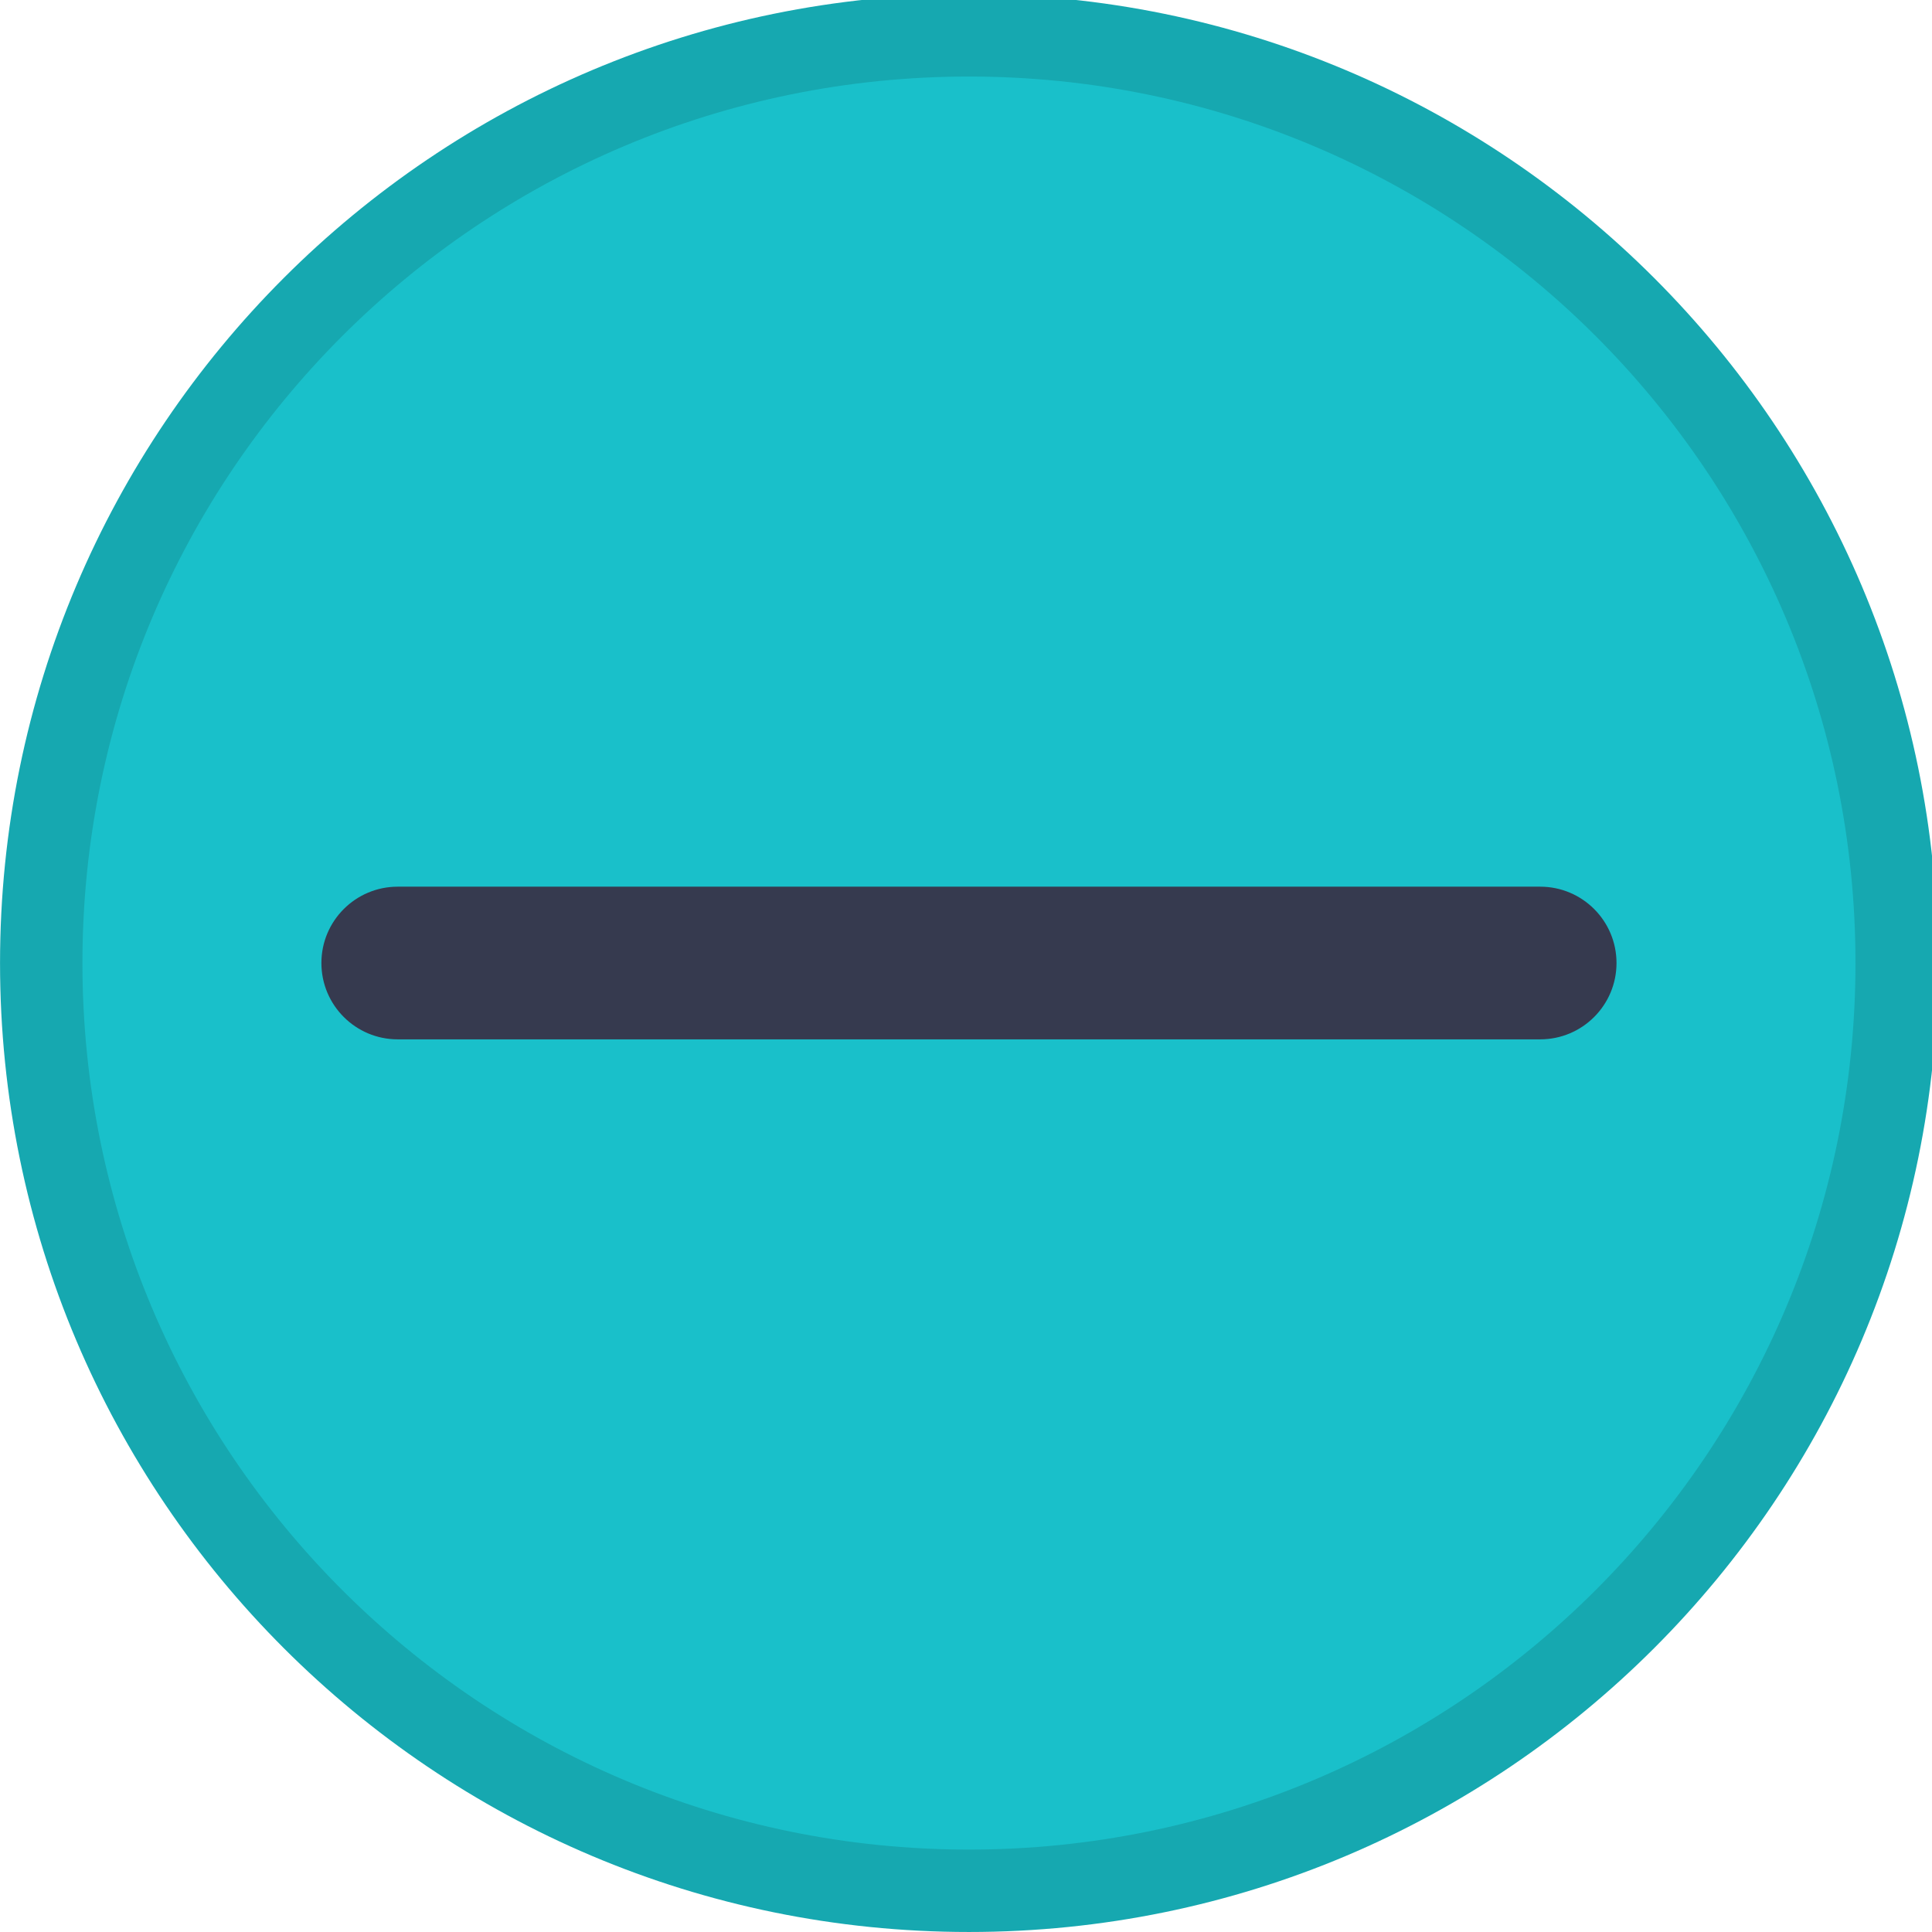<?xml version="1.0" encoding="UTF-8" standalone="no"?>
<svg viewBox="0 0 50 50"
 xmlns="http://www.w3.org/2000/svg" xmlns:xlink="http://www.w3.org/1999/xlink" version="1.2" baseProfile="tiny">
<title>Qt SVG Document</title>
<desc>Generated with Qt</desc>
<defs>
</defs>
<g fill="none" stroke="black" stroke-width="1" fill-rule="evenodd" stroke-linecap="square" stroke-linejoin="bevel" >

<g fill="#16a8b0" fill-opacity="1" stroke="none" transform="matrix(0.055,0,0,-0.055,-0.328,50.114)"
font-family="Noto Sans" font-size="10" font-weight="400" font-style="normal" 
>
<path vector-effect="none" fill-rule="evenodd" d="M461.904,2.079 C713.705,2.079 917.829,206.204 917.829,458.004 C917.829,709.801 713.705,913.925 461.904,913.925 C210.105,913.925 5.979,709.801 5.979,458.004 C5.979,206.204 210.105,2.079 461.904,2.079 "/>
</g>

<g fill="#19c0ca" fill-opacity="1" stroke="none" transform="matrix(0.055,0,0,-0.055,-0.328,50.114)"
font-family="Noto Sans" font-size="10" font-weight="400" font-style="normal" 
>
<path vector-effect="none" fill-rule="evenodd" d="M461.904,40.854 C692.288,40.854 879.05,227.617 879.05,458.004 C879.05,688.387 692.288,875.15 461.904,875.15 C231.521,875.15 44.754,688.387 44.754,458.004 C44.754,227.617 231.521,40.854 461.904,40.854 "/>
</g>

<g fill="#363a4f" fill-opacity="1" stroke="none" transform="matrix(0.055,0,0,0.055,-0.328,50.114)"
font-family="Noto Sans" font-size="10" font-weight="400" font-style="normal" 
>
<path vector-effect="none" fill-rule="evenodd" d="M157.197,-458.022 C157.197,-477.861 173.279,-493.943 193.117,-493.943 L730.683,-493.943 C750.521,-493.943 766.603,-477.861 766.603,-458.022 C766.603,-438.184 750.521,-422.102 730.683,-422.102 L193.117,-422.102 C173.279,-422.102 157.197,-438.184 157.197,-458.022 "/>
</g>

<g fill="none" stroke="#000000" stroke-opacity="1" stroke-width="1" stroke-linecap="square" stroke-linejoin="bevel" transform="matrix(1,0,0,1,0,0)"
font-family="Noto Sans" font-size="10" font-weight="400" font-style="normal" 
>
</g>
</g>
</svg>
